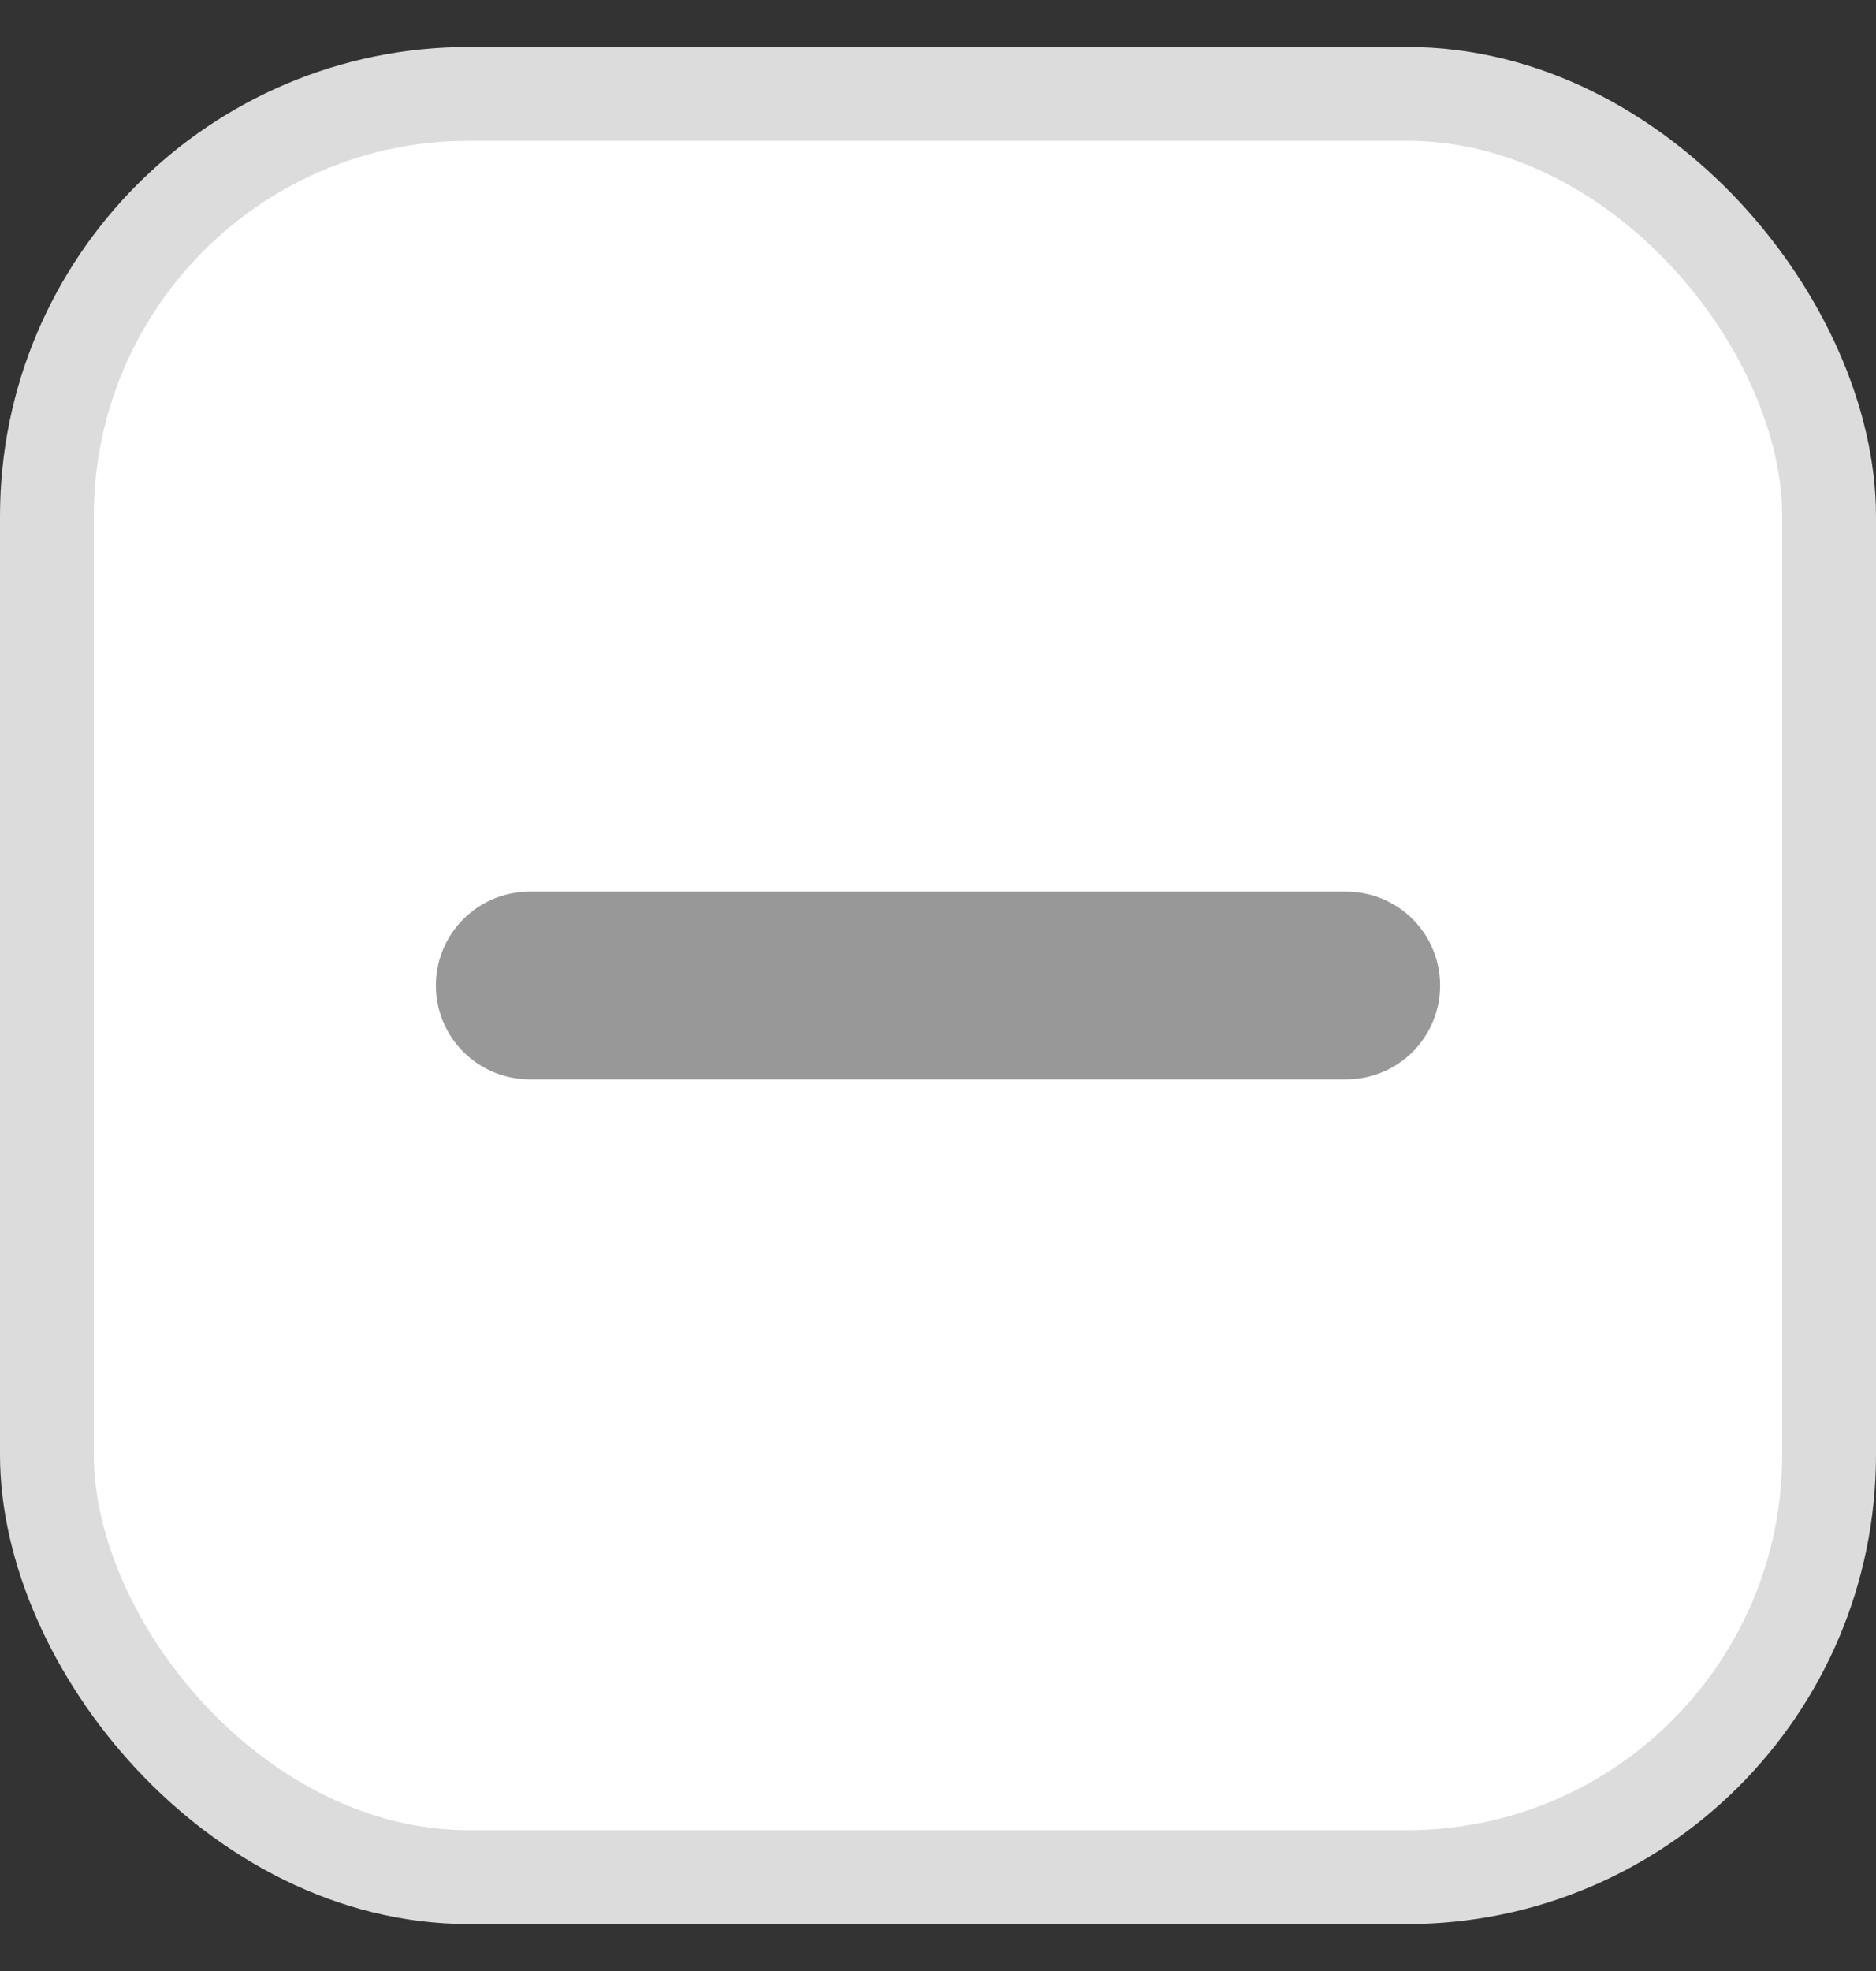 <svg width="20" height="21" viewBox="0 0 20 21" fill="none" xmlns="http://www.w3.org/2000/svg">
<rect x="0" y="0" width="20" height="21" fill="#333333" stroke="none"/>
<rect x="0.5" y="1" width="19" height="19" rx="4.5" fill="white"/>
<rect x="0.5" y="1" width="19" height="19" rx="4.5" stroke="#DCDCDC"/>
<path d="M5.647 10.5H14.353" stroke="#989898" stroke-width="2" stroke-linecap="round" stroke-linejoin="round"/>
</svg>
